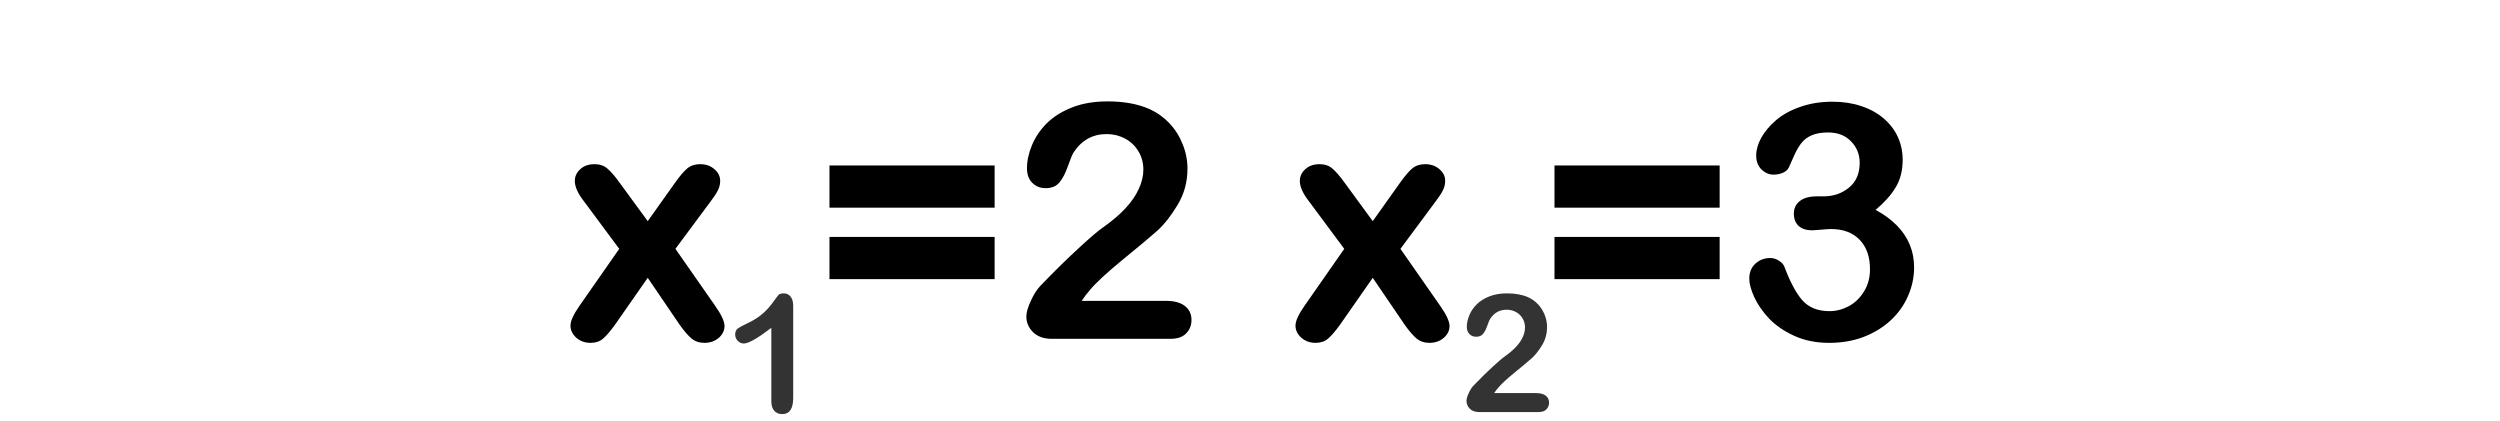 <svg width="273" height="46" viewBox="0 0 273 46" fill="none" xmlns="http://www.w3.org/2000/svg">
<path d="M74.213 35.453L70.732 30.338L67.164 35.453C66.648 36.168 66.209 36.678 65.846 36.982C65.494 37.287 65.043 37.44 64.492 37.44C63.883 37.44 63.361 37.252 62.928 36.877C62.506 36.49 62.295 36.051 62.295 35.559C62.295 35.055 62.623 34.334 63.279 33.397L67.621 27.174L63.772 21.988C63.103 21.133 62.77 20.389 62.77 19.756C62.77 19.264 62.969 18.836 63.367 18.473C63.766 18.109 64.287 17.928 64.932 17.928C65.494 17.928 65.957 18.086 66.32 18.402C66.695 18.719 67.129 19.217 67.621 19.896L70.732 24.15L73.756 19.896C74.26 19.193 74.693 18.689 75.057 18.385C75.432 18.08 75.894 17.928 76.445 17.928C77.078 17.928 77.6 18.109 78.01 18.473C78.432 18.824 78.643 19.252 78.643 19.756C78.643 20.119 78.555 20.471 78.379 20.811C78.215 21.139 77.957 21.531 77.606 21.988L73.756 27.174L78.098 33.397C78.777 34.369 79.117 35.102 79.117 35.594C79.117 36.098 78.906 36.531 78.484 36.895C78.062 37.258 77.541 37.44 76.92 37.44C76.369 37.44 75.9 37.281 75.514 36.965C75.139 36.648 74.705 36.145 74.213 35.453ZM108.613 30.479H90.578V25.873H108.613V30.479ZM108.613 22.674H90.578V18.068H108.613V22.674ZM118.123 32.852H127.299C128.213 32.852 128.91 33.039 129.391 33.414C129.871 33.789 130.111 34.299 130.111 34.943C130.111 35.518 129.918 36.004 129.531 36.402C129.156 36.801 128.582 37 127.809 37H114.871C113.992 37 113.307 36.76 112.814 36.279C112.322 35.787 112.076 35.213 112.076 34.557C112.076 34.135 112.234 33.578 112.551 32.887C112.867 32.184 113.213 31.633 113.588 31.234C115.146 29.617 116.553 28.234 117.807 27.086C119.061 25.926 119.957 25.164 120.496 24.801C121.457 24.121 122.254 23.441 122.887 22.762C123.531 22.07 124.018 21.367 124.346 20.652C124.686 19.926 124.855 19.217 124.855 18.525C124.855 17.775 124.674 17.107 124.311 16.521C123.959 15.924 123.473 15.461 122.852 15.133C122.242 14.805 121.574 14.641 120.848 14.641C119.312 14.641 118.105 15.315 117.227 16.662C117.109 16.838 116.91 17.318 116.629 18.104C116.359 18.889 116.049 19.492 115.697 19.914C115.357 20.336 114.854 20.547 114.186 20.547C113.6 20.547 113.113 20.354 112.727 19.967C112.34 19.58 112.146 19.053 112.146 18.385C112.146 17.576 112.328 16.732 112.691 15.854C113.055 14.975 113.594 14.178 114.309 13.463C115.035 12.748 115.949 12.174 117.051 11.74C118.164 11.295 119.465 11.072 120.953 11.072C122.746 11.072 124.275 11.354 125.541 11.916C126.361 12.291 127.082 12.807 127.703 13.463C128.324 14.119 128.805 14.881 129.145 15.748C129.496 16.604 129.672 17.494 129.672 18.42C129.672 19.873 129.309 21.197 128.582 22.393C127.867 23.576 127.135 24.508 126.385 25.188C125.635 25.855 124.375 26.91 122.605 28.352C120.848 29.793 119.641 30.912 118.984 31.709C118.703 32.025 118.416 32.406 118.123 32.852ZM153.385 35.453L149.904 30.338L146.336 35.453C145.82 36.168 145.381 36.678 145.018 36.982C144.666 37.287 144.215 37.44 143.664 37.44C143.055 37.44 142.533 37.252 142.1 36.877C141.678 36.49 141.467 36.051 141.467 35.559C141.467 35.055 141.795 34.334 142.451 33.397L146.793 27.174L142.943 21.988C142.275 21.133 141.941 20.389 141.941 19.756C141.941 19.264 142.141 18.836 142.539 18.473C142.938 18.109 143.459 17.928 144.104 17.928C144.666 17.928 145.129 18.086 145.492 18.402C145.867 18.719 146.301 19.217 146.793 19.896L149.904 24.15L152.928 19.896C153.432 19.193 153.865 18.689 154.229 18.385C154.604 18.08 155.066 17.928 155.617 17.928C156.25 17.928 156.771 18.109 157.182 18.473C157.604 18.824 157.814 19.252 157.814 19.756C157.814 20.119 157.727 20.471 157.551 20.811C157.387 21.139 157.129 21.531 156.777 21.988L152.928 27.174L157.27 33.397C157.949 34.369 158.289 35.102 158.289 35.594C158.289 36.098 158.078 36.531 157.656 36.895C157.234 37.258 156.713 37.44 156.092 37.44C155.541 37.44 155.072 37.281 154.686 36.965C154.311 36.648 153.877 36.145 153.385 35.453ZM187.785 30.479H169.75V25.873H187.785V30.479ZM187.785 22.674H169.75V18.068H187.785V22.674ZM199.123 21.443C200.201 21.443 201.127 21.127 201.9 20.494C202.686 19.861 203.078 18.953 203.078 17.77C203.078 16.867 202.768 16.094 202.146 15.449C201.525 14.793 200.688 14.465 199.633 14.465C198.918 14.465 198.326 14.565 197.857 14.764C197.4 14.963 197.037 15.227 196.768 15.555C196.498 15.883 196.24 16.305 195.994 16.82C195.76 17.336 195.543 17.822 195.344 18.279C195.227 18.525 195.016 18.719 194.711 18.859C194.406 19 194.055 19.07 193.656 19.07C193.188 19.07 192.754 18.883 192.355 18.508C191.969 18.121 191.775 17.611 191.775 16.979C191.775 16.369 191.957 15.73 192.32 15.062C192.695 14.383 193.234 13.738 193.938 13.129C194.652 12.52 195.537 12.033 196.592 11.67C197.646 11.295 198.824 11.107 200.125 11.107C201.262 11.107 202.299 11.266 203.236 11.582C204.174 11.887 204.988 12.332 205.68 12.918C206.371 13.504 206.893 14.184 207.244 14.957C207.596 15.73 207.771 16.562 207.771 17.453C207.771 18.625 207.514 19.633 206.998 20.477C206.494 21.309 205.768 22.123 204.818 22.92C205.732 23.412 206.5 23.975 207.121 24.607C207.754 25.24 208.229 25.943 208.545 26.717C208.861 27.479 209.02 28.305 209.02 29.195C209.02 30.262 208.803 31.293 208.369 32.289C207.947 33.285 207.32 34.176 206.488 34.961C205.656 35.734 204.666 36.344 203.518 36.789C202.381 37.223 201.121 37.44 199.738 37.44C198.332 37.44 197.072 37.188 195.959 36.684C194.846 36.18 193.926 35.553 193.199 34.803C192.484 34.041 191.939 33.256 191.564 32.447C191.201 31.639 191.02 30.971 191.02 30.443C191.02 29.764 191.236 29.219 191.67 28.809C192.115 28.387 192.666 28.176 193.322 28.176C193.65 28.176 193.967 28.275 194.271 28.475C194.576 28.662 194.775 28.891 194.869 29.16C195.479 30.789 196.129 32.002 196.82 32.799C197.523 33.584 198.508 33.977 199.773 33.977C200.5 33.977 201.197 33.801 201.865 33.449C202.545 33.086 203.102 32.553 203.535 31.85C203.98 31.146 204.203 30.332 204.203 29.406C204.203 28.035 203.828 26.963 203.078 26.189C202.328 25.404 201.285 25.012 199.949 25.012C199.715 25.012 199.352 25.035 198.859 25.082C198.367 25.129 198.051 25.152 197.91 25.152C197.266 25.152 196.768 24.994 196.416 24.678C196.064 24.35 195.889 23.898 195.889 23.324C195.889 22.762 196.1 22.311 196.521 21.971C196.943 21.619 197.57 21.443 198.402 21.443H199.123Z" fill="black"/>
<path d="M163.164 42.926H167.752C168.209 42.926 168.558 43.02 168.798 43.207C169.038 43.395 169.158 43.649 169.158 43.972C169.158 44.259 169.062 44.502 168.868 44.701C168.681 44.9 168.394 45 168.007 45H161.538C161.099 45 160.756 44.88 160.51 44.64C160.264 44.394 160.141 44.106 160.141 43.778C160.141 43.567 160.22 43.289 160.378 42.943C160.536 42.592 160.709 42.316 160.896 42.117C161.676 41.309 162.379 40.617 163.006 40.043C163.633 39.463 164.081 39.082 164.351 38.9C164.831 38.56 165.229 38.221 165.546 37.881C165.868 37.535 166.111 37.184 166.275 36.826C166.445 36.463 166.53 36.108 166.53 35.763C166.53 35.388 166.439 35.054 166.258 34.761C166.082 34.462 165.839 34.23 165.528 34.066C165.224 33.902 164.89 33.82 164.526 33.82C163.759 33.82 163.155 34.157 162.716 34.831C162.657 34.919 162.558 35.159 162.417 35.552C162.282 35.944 162.127 36.246 161.951 36.457C161.781 36.668 161.529 36.773 161.195 36.773C160.902 36.773 160.659 36.677 160.466 36.483C160.272 36.29 160.176 36.026 160.176 35.692C160.176 35.288 160.267 34.866 160.448 34.427C160.63 33.987 160.899 33.589 161.257 33.231C161.62 32.874 162.077 32.587 162.628 32.37C163.185 32.148 163.835 32.036 164.579 32.036C165.476 32.036 166.24 32.177 166.873 32.458C167.283 32.645 167.644 32.903 167.954 33.231C168.265 33.56 168.505 33.94 168.675 34.374C168.851 34.802 168.938 35.247 168.938 35.71C168.938 36.437 168.757 37.099 168.394 37.696C168.036 38.288 167.67 38.754 167.295 39.094C166.92 39.428 166.29 39.955 165.405 40.676C164.526 41.397 163.923 41.956 163.595 42.355C163.454 42.513 163.311 42.703 163.164 42.926Z" fill="#333333"/>
<path d="M84.228 43.796V35.798C82.739 36.94 81.737 37.512 81.222 37.512C80.976 37.512 80.756 37.415 80.562 37.222C80.375 37.023 80.281 36.794 80.281 36.536C80.281 36.237 80.375 36.018 80.562 35.877C80.75 35.736 81.081 35.555 81.556 35.332C82.265 34.998 82.83 34.647 83.252 34.277C83.68 33.908 84.058 33.495 84.386 33.038C84.714 32.581 84.928 32.3 85.027 32.194C85.127 32.089 85.314 32.036 85.59 32.036C85.9 32.036 86.149 32.156 86.337 32.397C86.524 32.637 86.618 32.968 86.618 33.39V43.453C86.618 44.631 86.217 45.22 85.414 45.22C85.057 45.22 84.769 45.1 84.553 44.859C84.336 44.619 84.228 44.265 84.228 43.796Z" fill="#333333"/>
</svg>
